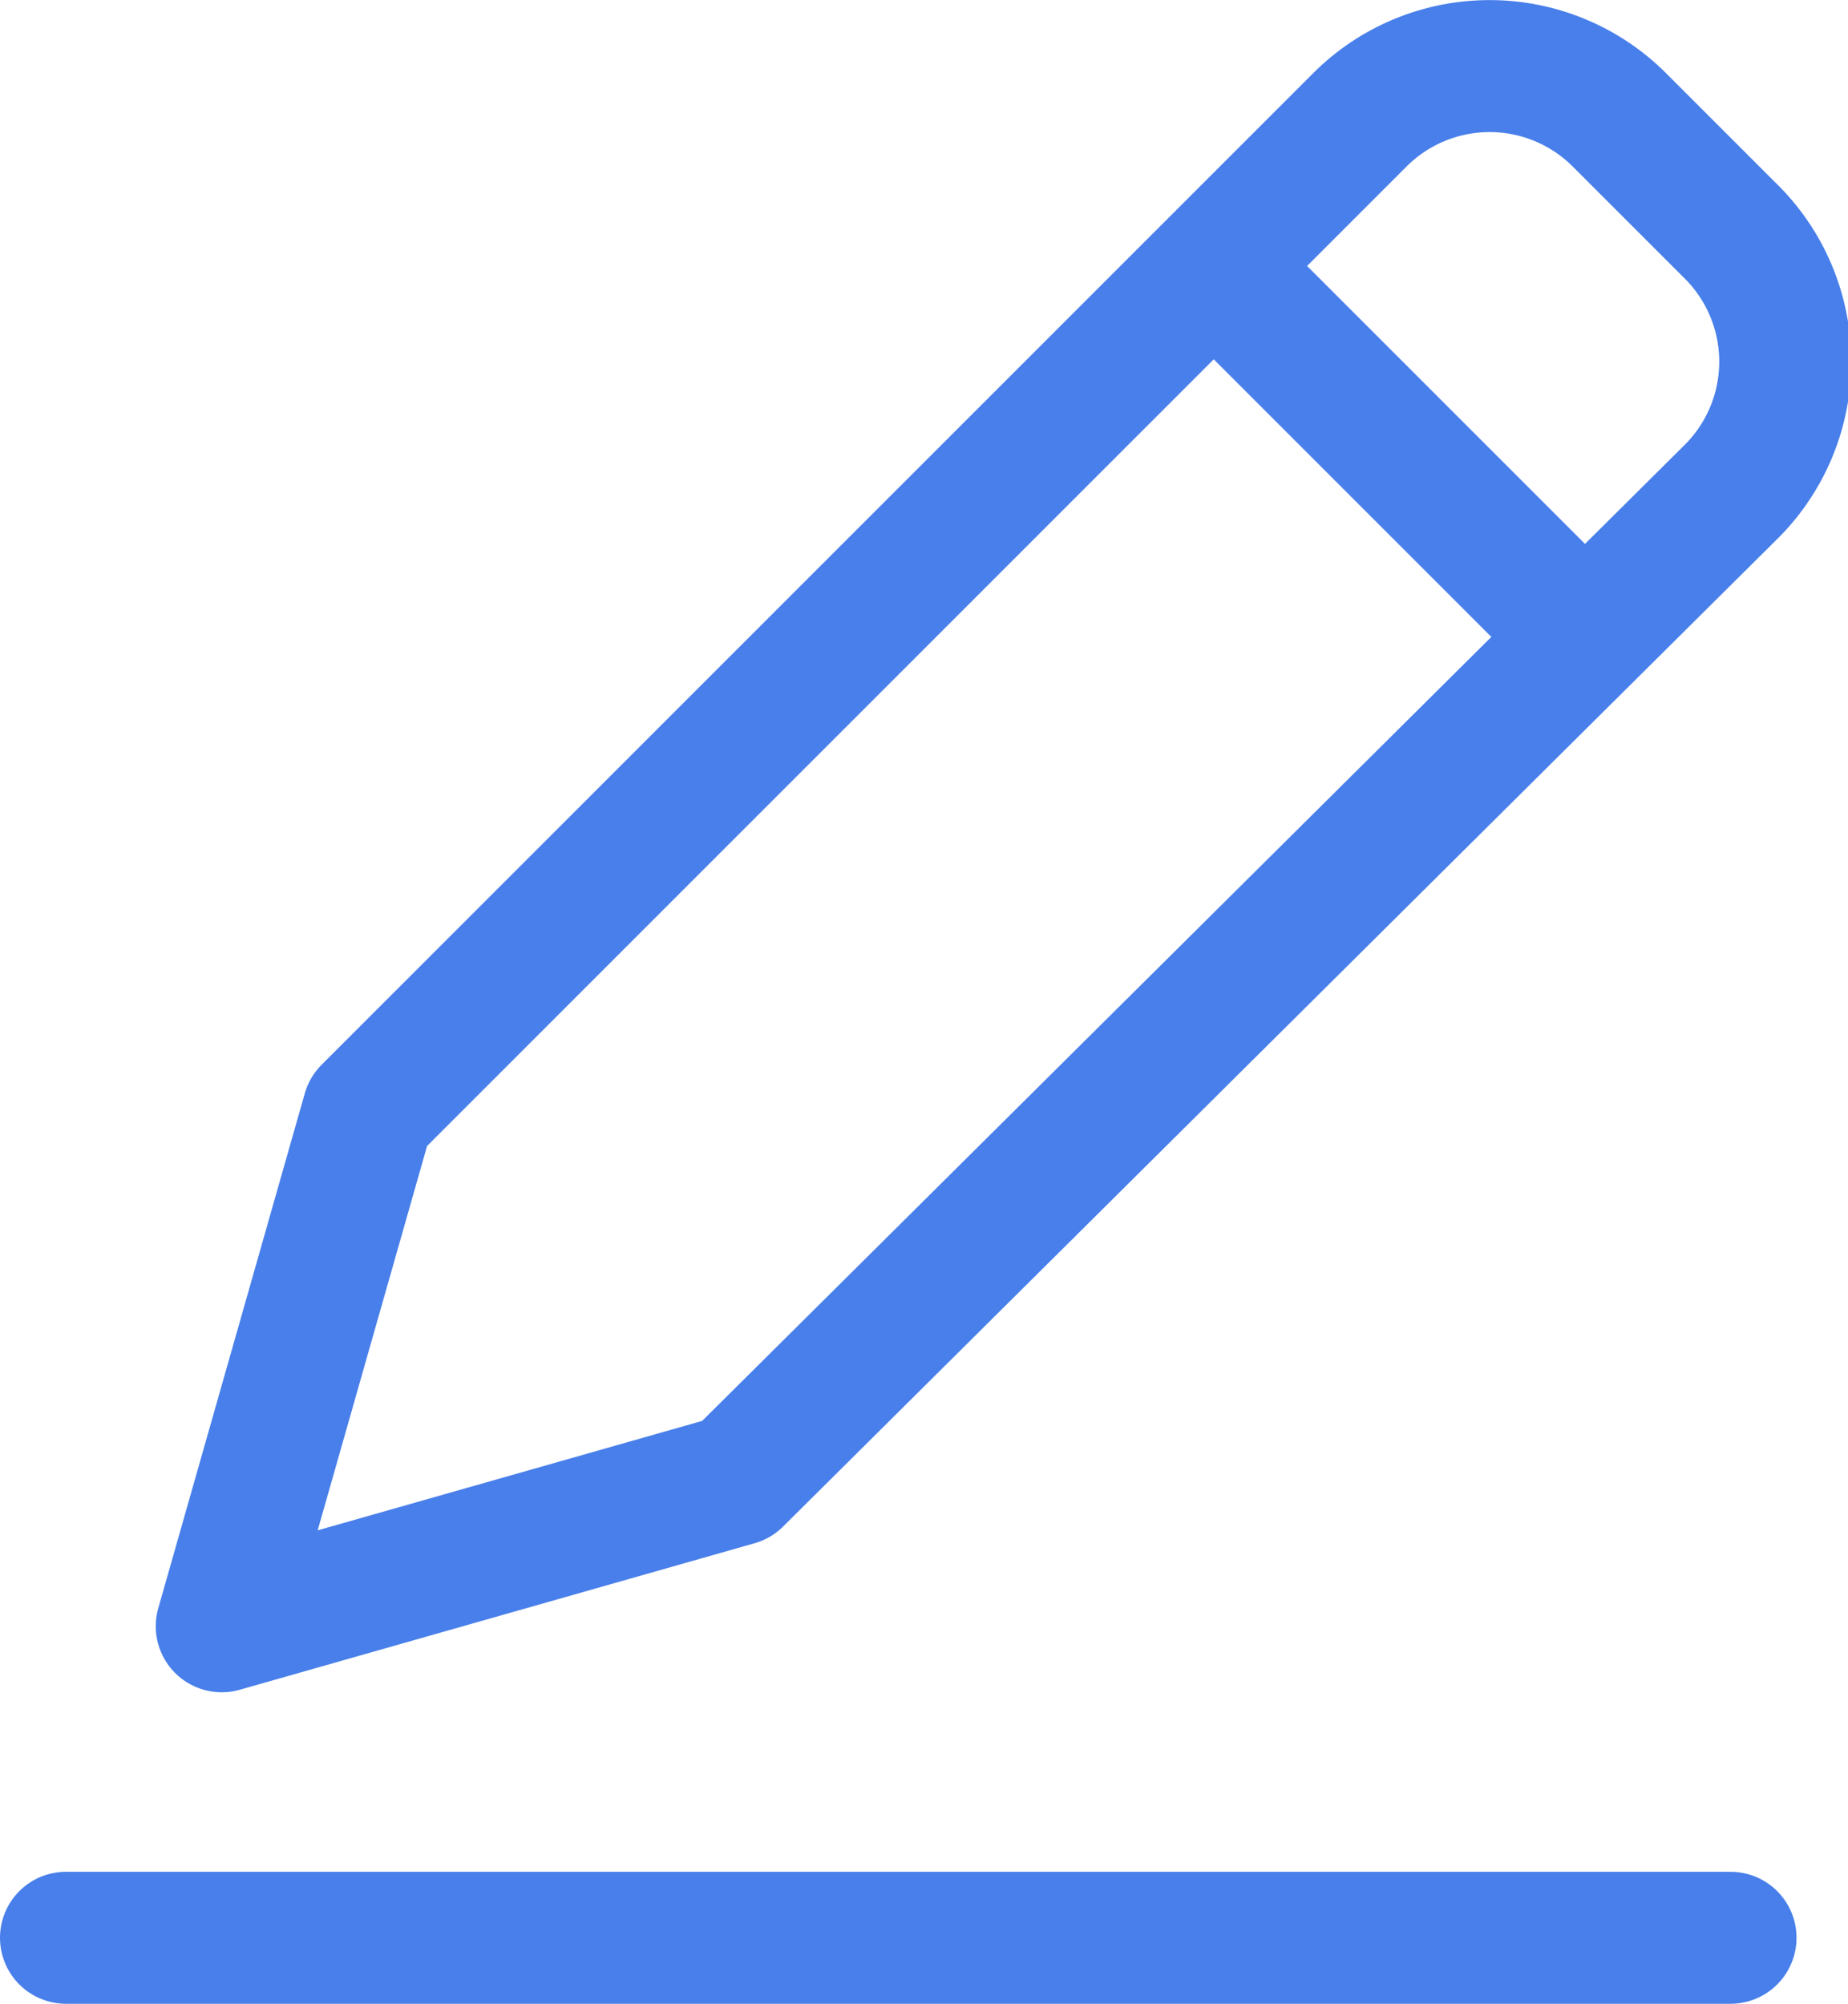 <svg xmlns="http://www.w3.org/2000/svg" viewBox="0 0 14 15.18"><title>Asset 3</title><g id="Layer_2" data-name="Layer 2"><g id="Layer_1-2" data-name="Layer 1"><line x1="0.5" y1="14.68" x2="13.11" y2="14.68" style="fill:none;stroke:#487fea;stroke-linecap:round;stroke-linejoin:round"/><path d="M5.58,11.21l-3.9,1.11,1.11-3.9L10.31.9a1.39,1.39,0,0,1,1.95,0l.84.84a1.39,1.39,0,0,1,0,2Z" style="fill:none;stroke:#487fea;stroke-linejoin:round"/><line x1="11.98" y1="4.8" x2="9.2" y2="2.02" style="fill:none;stroke:#487fea;stroke-linejoin:round"/></g></g></svg>